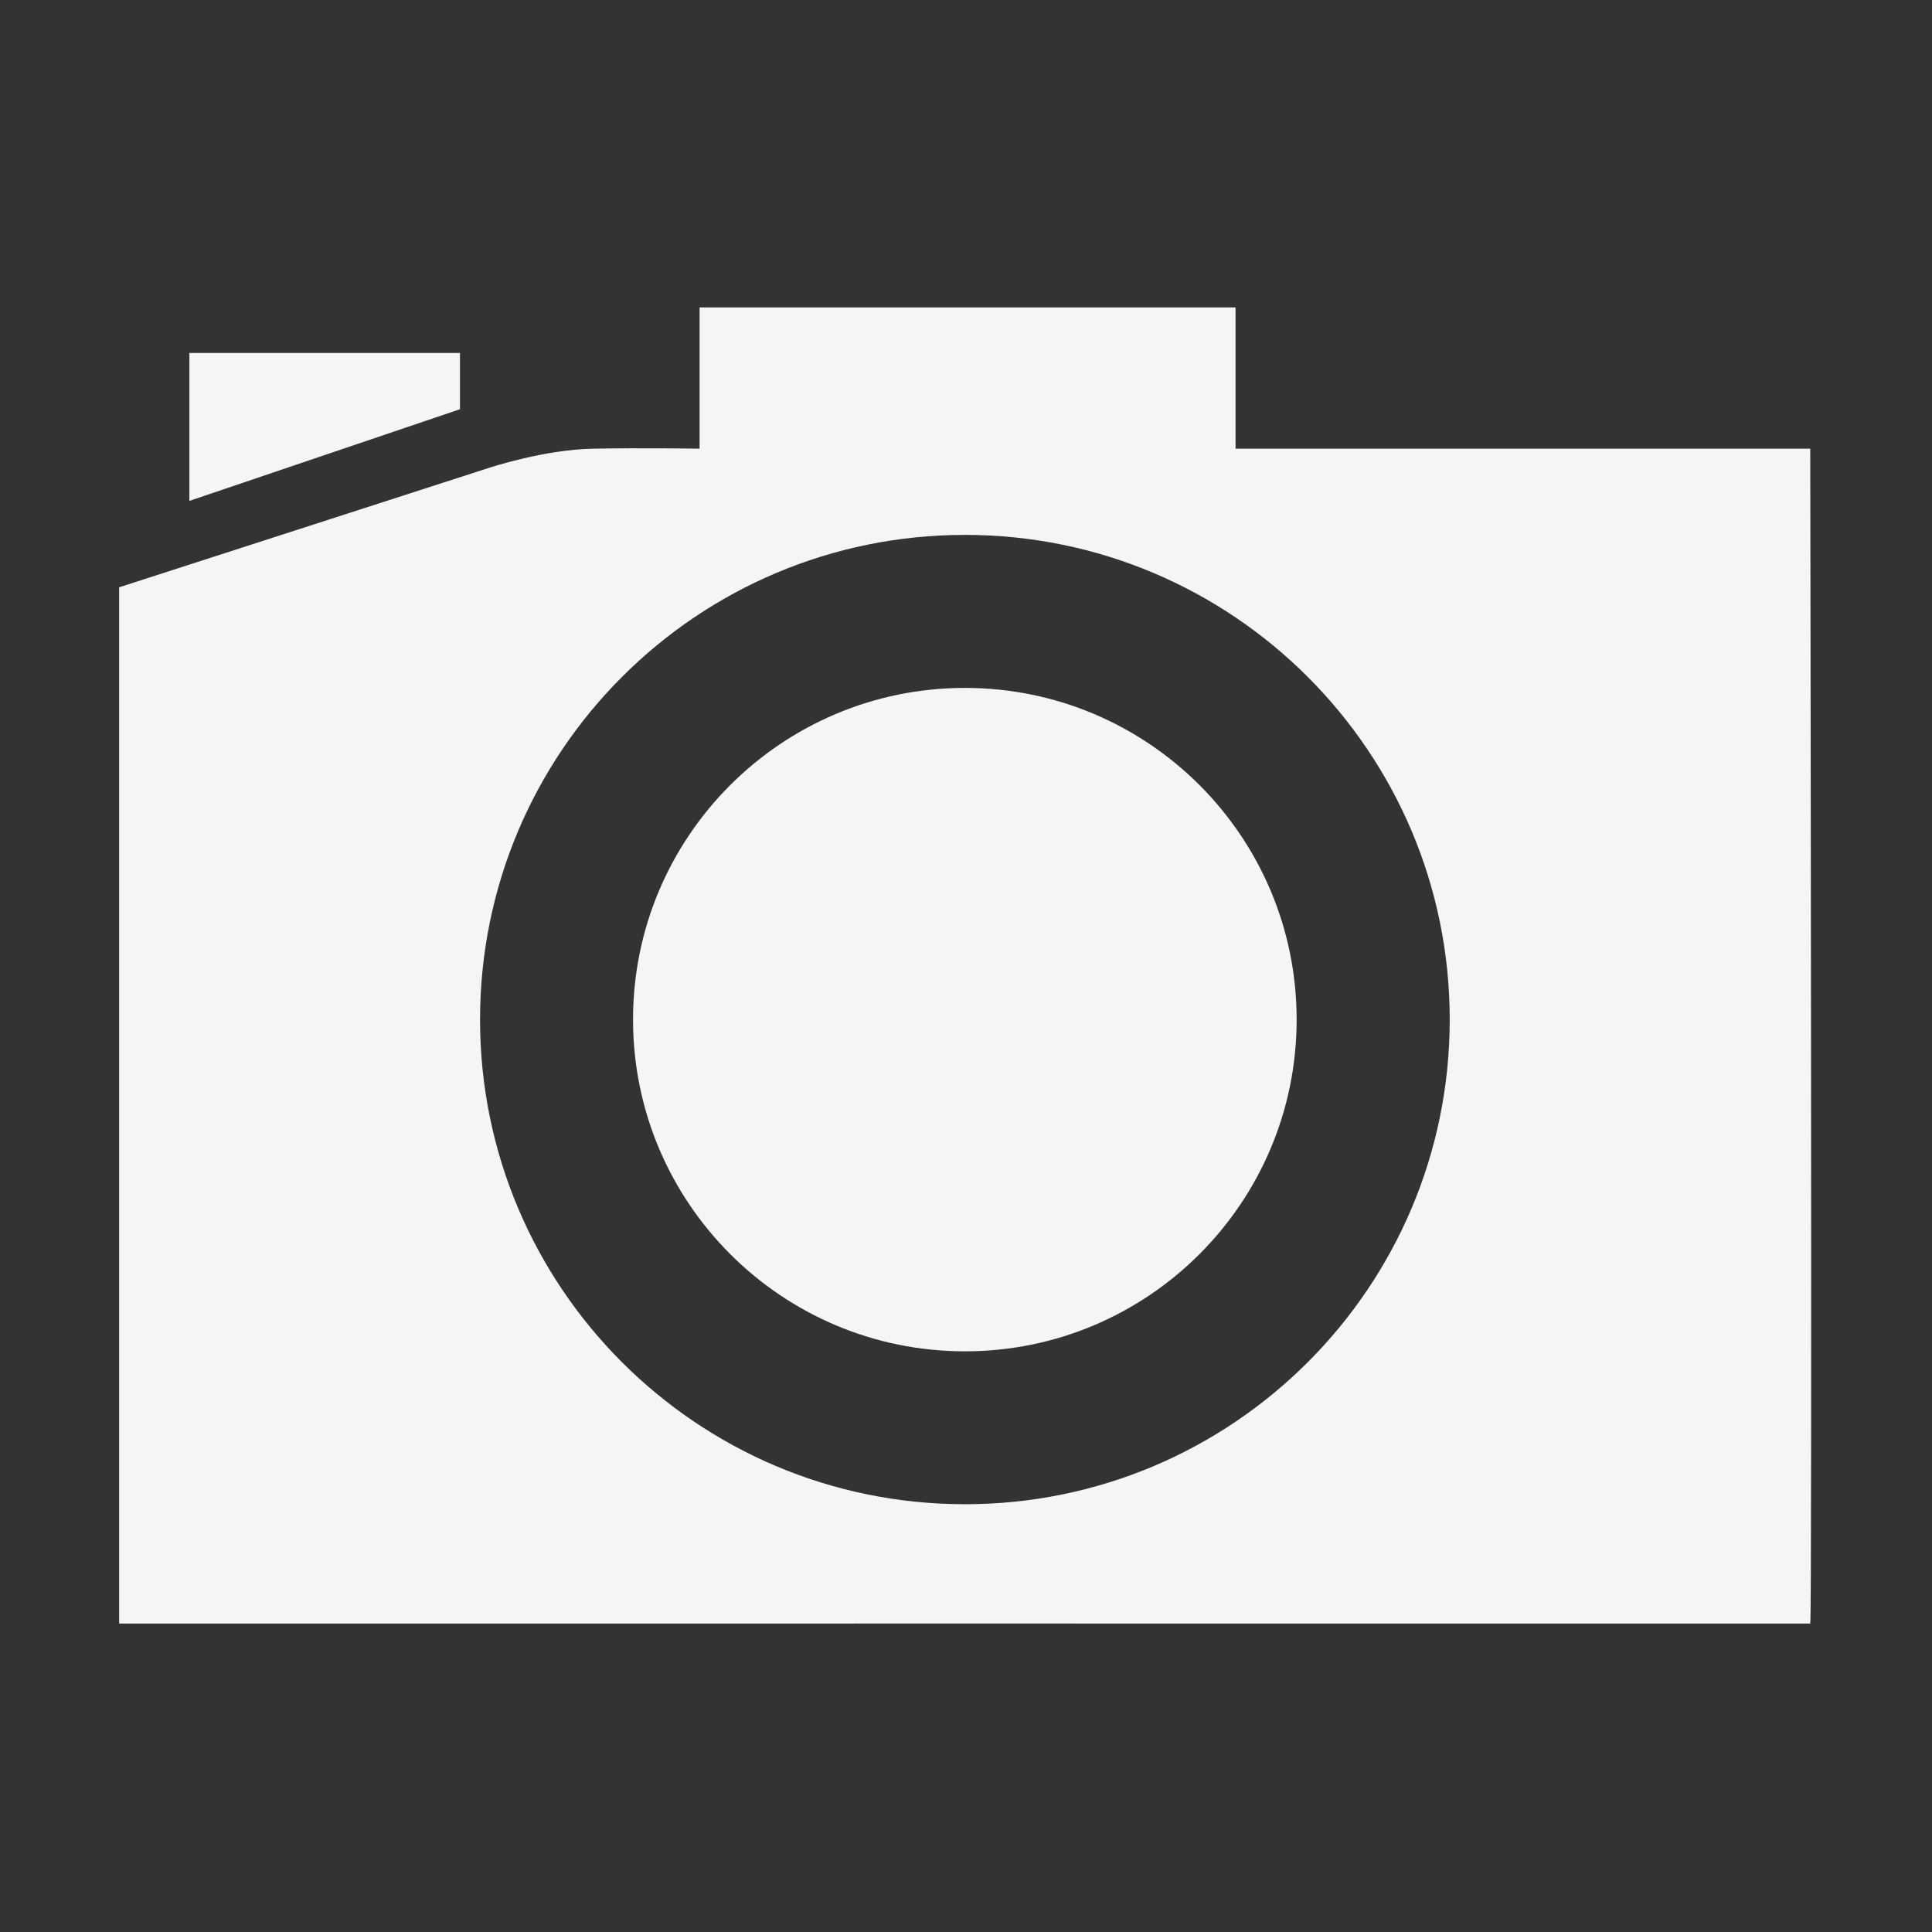 <?xml version="1.0" standalone="no"?><!DOCTYPE svg PUBLIC "-//W3C//DTD SVG 1.1//EN" "http://www.w3.org/Graphics/SVG/1.1/DTD/svg11.dtd"><svg t="1533347322390" class="icon" style="" viewBox="0 0 1024 1024" version="1.1" xmlns="http://www.w3.org/2000/svg" p-id="2246" data-spm-anchor-id="a313x.7781069.0.i1" xmlns:xlink="http://www.w3.org/1999/xlink" width="32" height="32"><rect x="0" y="0" width="1024" height="1024" fill="#333333" stroke="none"/><defs><style type="text/css"></style></defs><path d="M243.787 187.069H100.383v78.41l143.404-48.579V187.069zM511.438 364.606c-97.142 0-175.916 78.736-175.916 175.783 0 97.106 78.774 175.843 175.916 175.843 97.082 0 175.809-78.737 175.809-175.843C687.245 443.343 608.519 364.606 511.438 364.606zM959.463 237.815H654.866v-74.875H370.784v74.875c0 0-30.537-0.5-56.445 0-25.909 0.439-55.119 10.147-55.119 10.147L63.144 311.279v549.248c0 0 895.259-0.072 896.319 0C960.585 860.636 959.463 237.815 959.463 237.815zM511.438 797.271c-141.981 0-257.005-115.012-257.005-256.857 0-141.871 115.024-256.908 257.005-256.908 141.883 0 256.944 115.037 256.944 256.908C768.382 682.26 653.32 797.271 511.438 797.271z" p-id="2247" fill="#f5f5f5"></path></svg>
